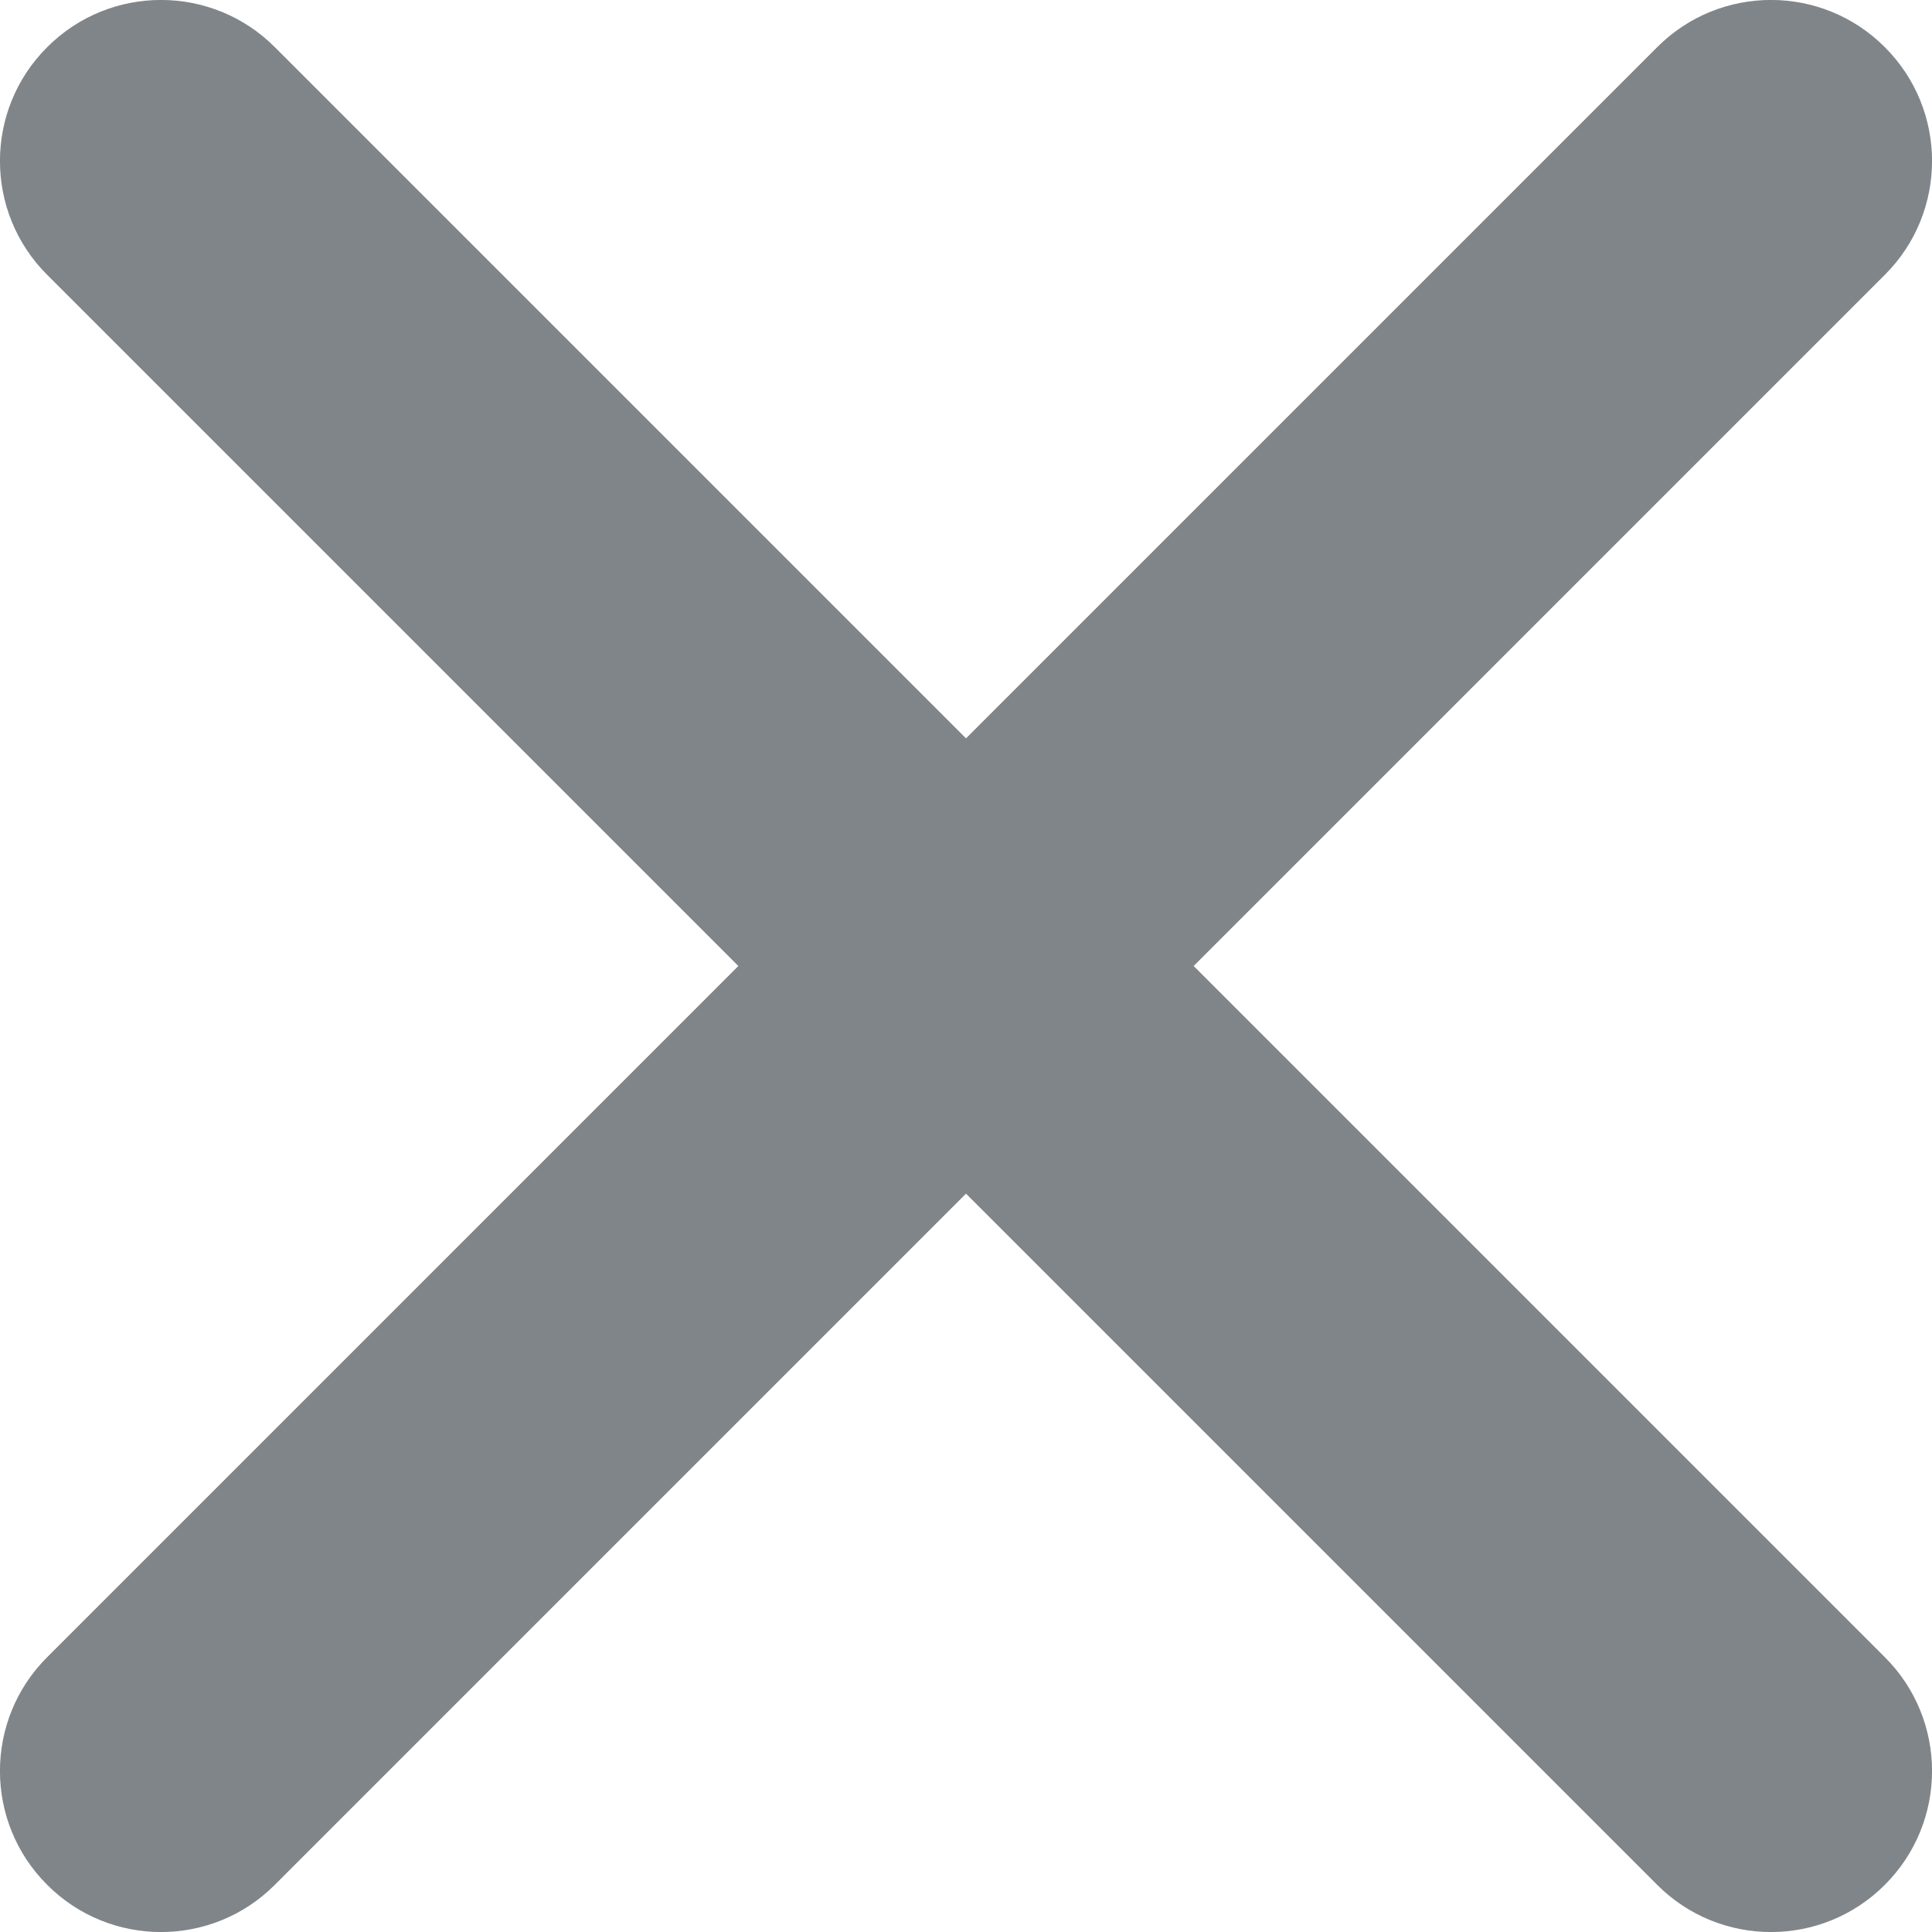 <svg width="12" height="12" viewBox="0 0 12 12" fill="none" xmlns="http://www.w3.org/2000/svg">
<path d="M1.707 0.293C1.317 -0.098 0.683 -0.098 0.293 0.293C-0.098 0.683 -0.098 1.317 0.293 1.707L1.707 0.293ZM10.293 11.707C10.683 12.098 11.317 12.098 11.707 11.707C12.098 11.317 12.098 10.683 11.707 10.293L10.293 11.707ZM11.707 1.707C12.098 1.317 12.098 0.683 11.707 0.293C11.317 -0.098 10.683 -0.098 10.293 0.293L11.707 1.707ZM0.293 10.293C-0.098 10.683 -0.098 11.317 0.293 11.707C0.683 12.098 1.317 12.098 1.707 11.707L0.293 10.293ZM0.293 1.707L5.293 6.707L6.707 5.293L1.707 0.293L0.293 1.707ZM5.293 6.707L10.293 11.707L11.707 10.293L6.707 5.293L5.293 6.707ZM10.293 0.293L5.293 5.293L6.707 6.707L11.707 1.707L10.293 0.293ZM5.293 5.293L0.293 10.293L1.707 11.707L6.707 6.707L5.293 5.293Z" fill="#808589"/>
</svg>
